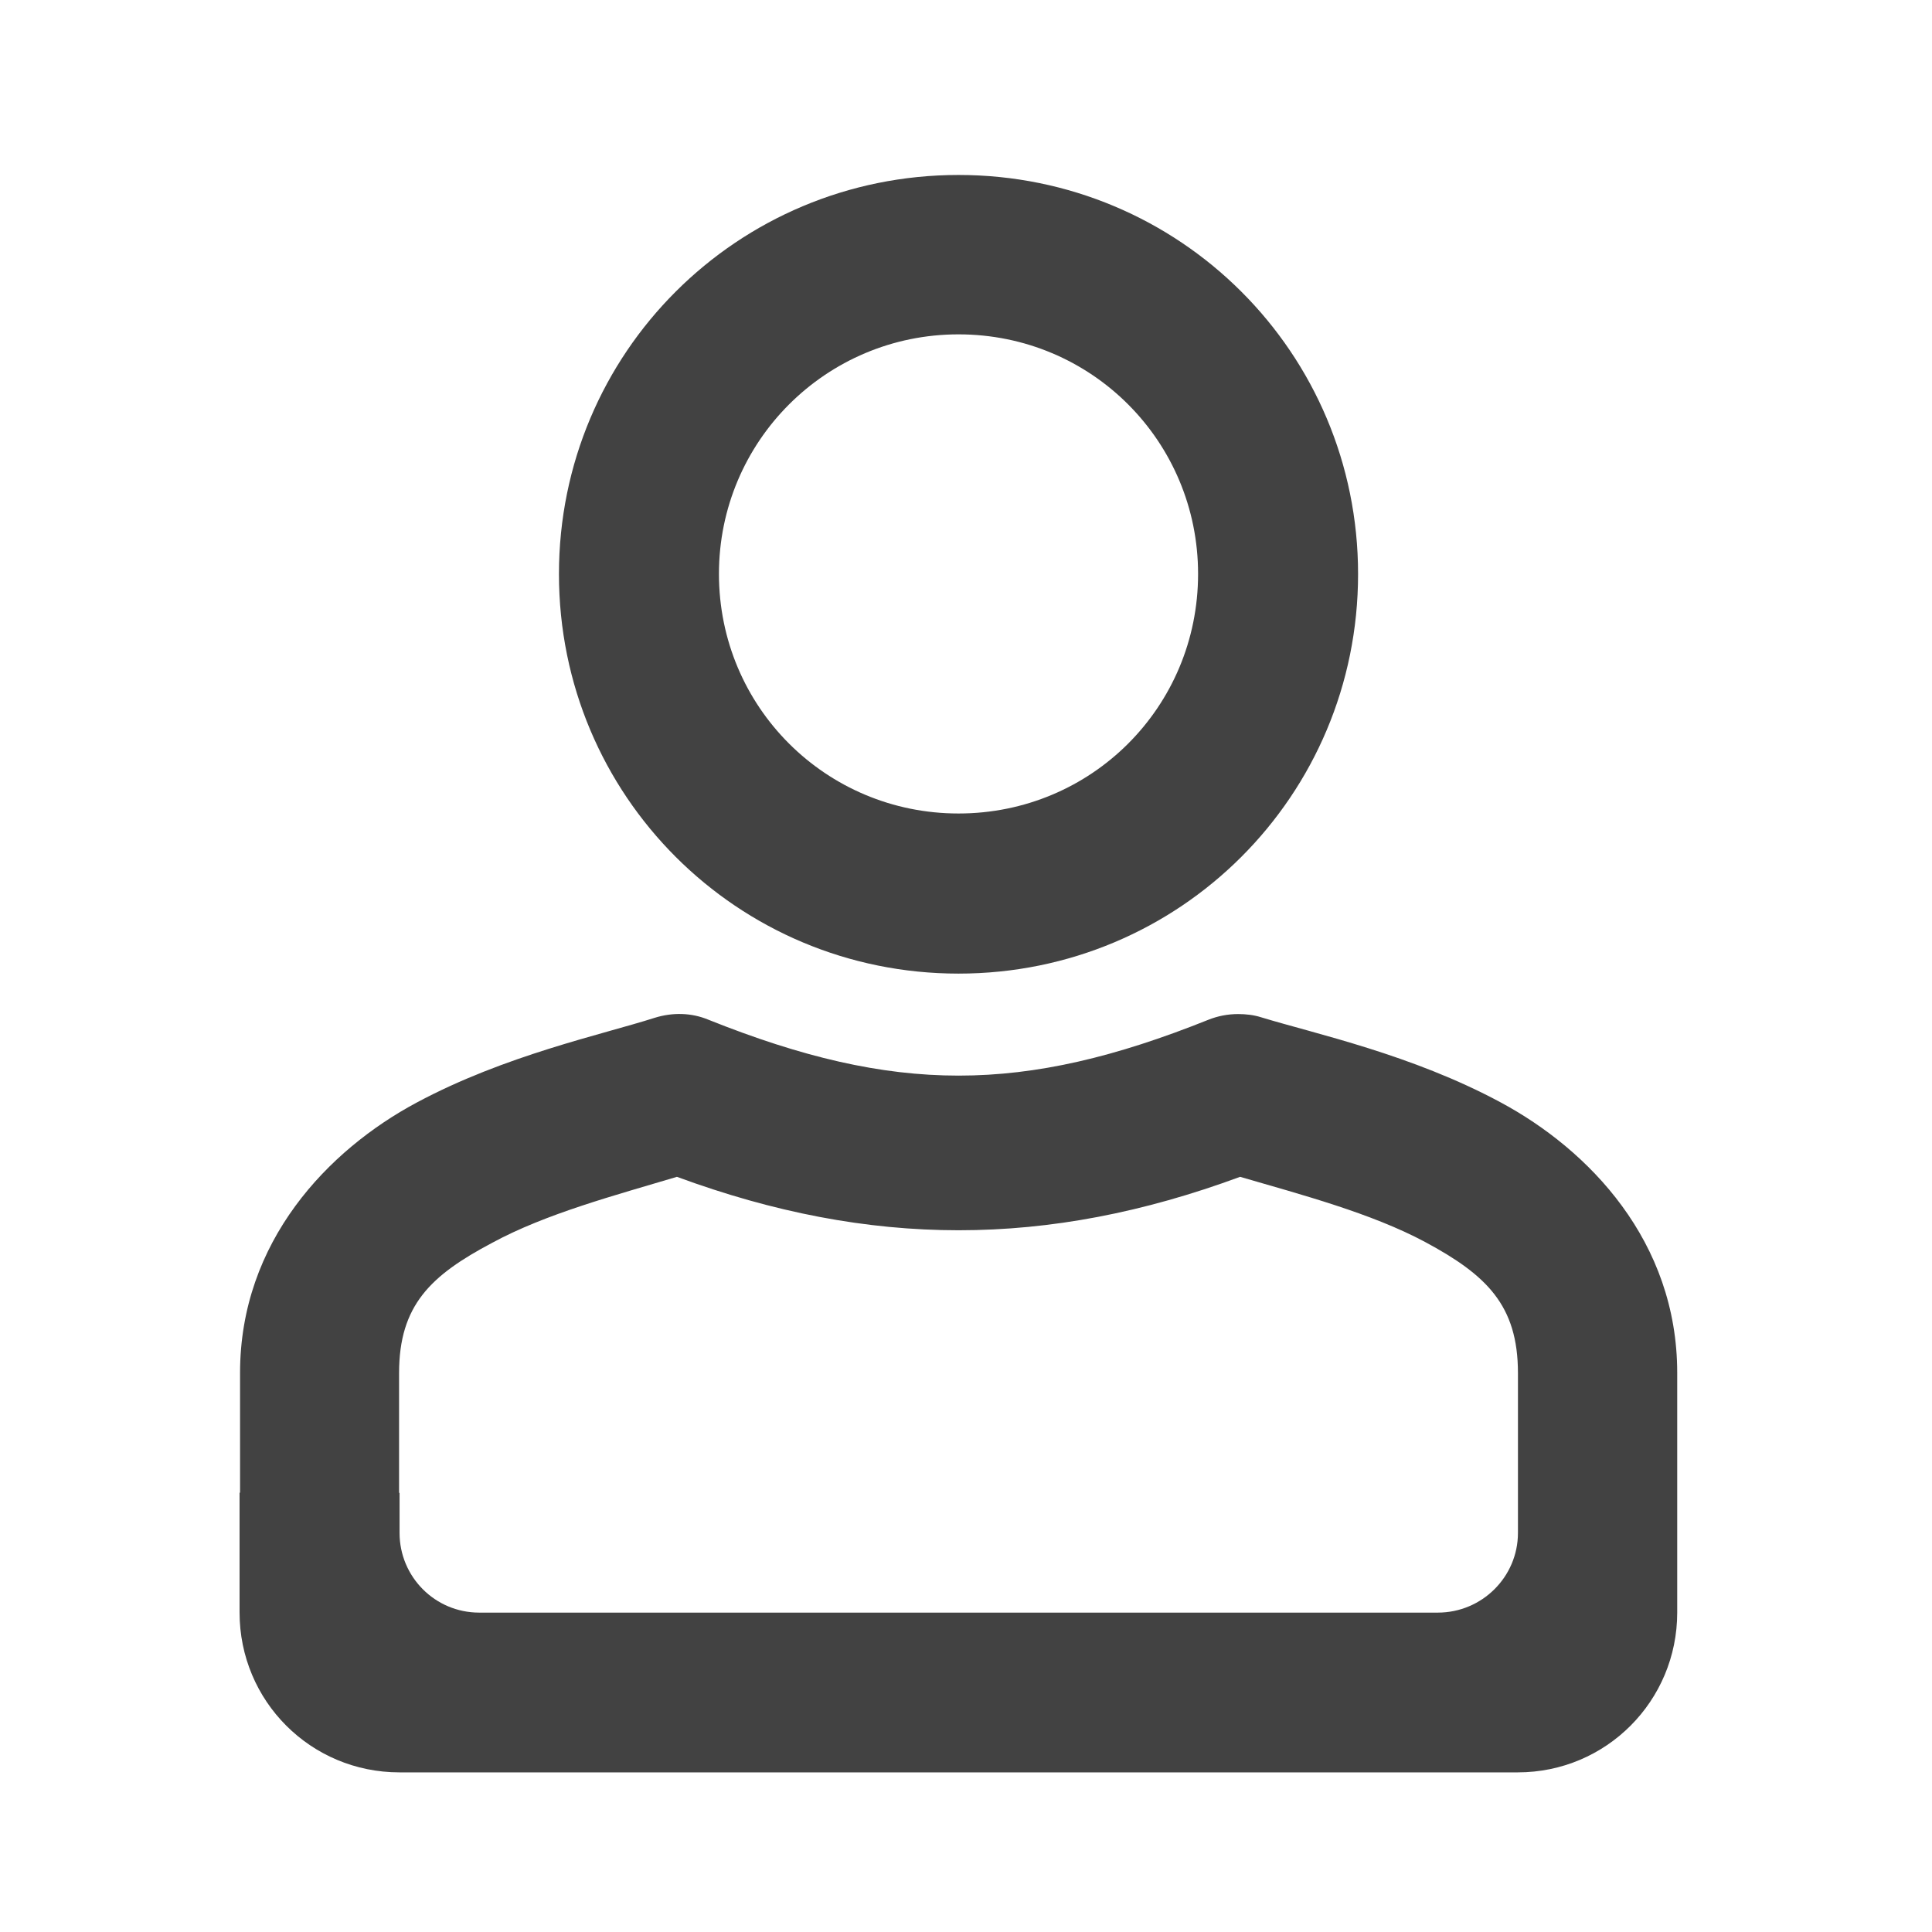 <svg height="16" viewBox="0 0 16 16" width="16" xmlns="http://www.w3.org/2000/svg"><g fill="#424242"><path d="m7.938 1.449c-1.832 0-3.309 1.473-3.309 3.305 0 1.836 1.477 3.309 3.309 3.309s3.309-1.473 3.309-3.309c0-1.832-1.477-3.305-3.309-3.305zm0 1.32c1.102 0 1.984.887 1.984 1.984 0 1.102-.883 1.984-1.984 1.984-1.098 0-1.984-.883-1.984-1.984 0-1.098.887-1.984 1.984-1.984zm0 0"/><path d="m10.254 8.398c-.086 0-.168.016-.246.047-1.539.617-2.598.617-4.141 0-.141-.059-.297-.062-.445-.016-.441.141-1.238.309-1.973.703-.73.391-1.461 1.148-1.461 2.238v.992h-.004v.992c0 .734.59 1.324 1.324 1.324h9.262c.73 0 1.32-.59 1.32-1.324v-1.984c0-1.09-.73-1.848-1.465-2.242-.734-.395-1.531-.566-1.98-.703-.062-.02-.129-.027-.191-.027zm.016 1.348c.508.148 1.086.301 1.531.539.508.273.77.523.77 1.086v1.324c0 .363-.297.66-.664.66h-7.938c-.367 0-.66-.297-.66-.66v-.332h-.004v-.992c0-.562.262-.809.77-1.078.445-.242 1.023-.395 1.531-.547 1.602.59 3.066.59 4.664 0zm0 0"/></g></svg>